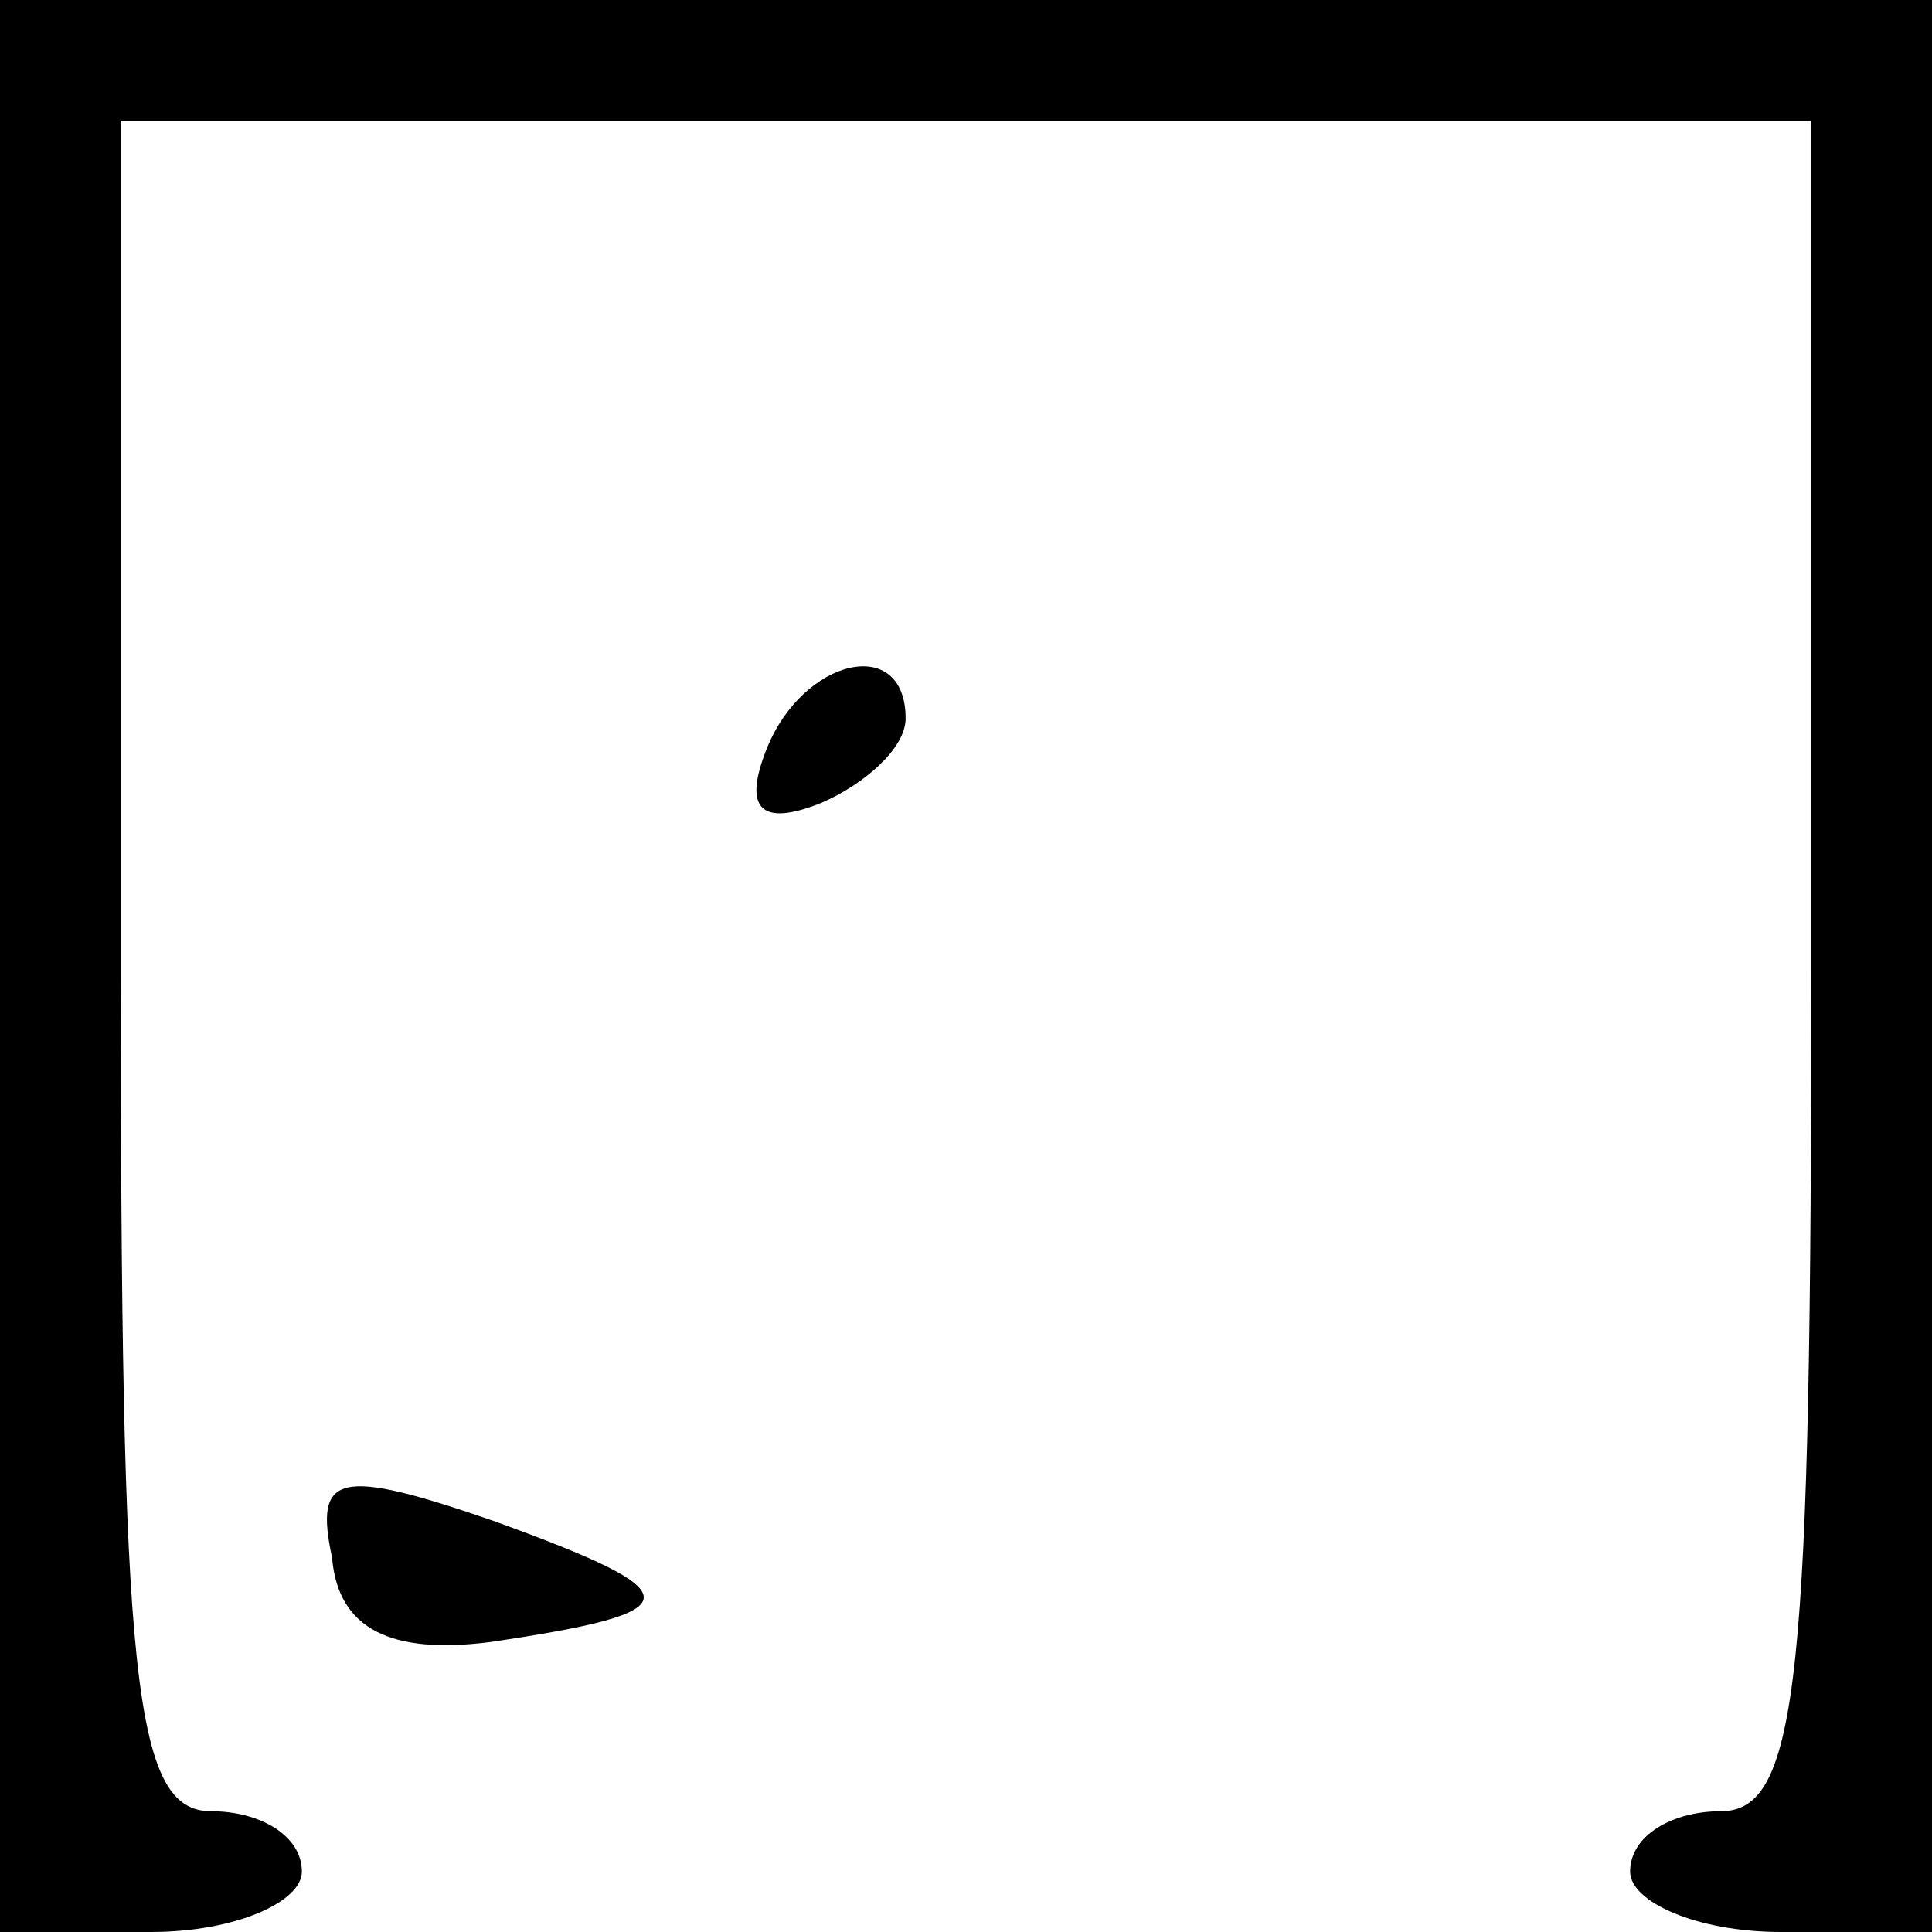 <?xml version="1.0" standalone="no"?>
<!DOCTYPE svg PUBLIC "-//W3C//DTD SVG 20010904//EN"
 "http://www.w3.org/TR/2001/REC-SVG-20010904/DTD/svg10.dtd">
<svg version="1.0" xmlns="http://www.w3.org/2000/svg"
 width="32pt" height="32pt" viewBox="0 0 32 32"
 preserveAspectRatio="xMidYMid meet">
<g transform="translate(0,32) scale(0.1,-0.1)"
fill="#000000" stroke="none">
<path fill="#000000" stroke="none" d="M0 160 l0 -160 25 0 c14 0 25 5 25 10
0 6 -7 10 -15 10 -13 0 -15 22 -15 140 l0 140 140 0 140 0 0 -140 c0 -118 -2
-140 -15 -140 -8 0 -15 -4 -15 -10 0 -5 11 -10 25 -10 l25 0 0 160 0 160 -160
0 -160 0 0 -160z"/>
<path fill="#000000" stroke="none" d="M127 196 c-4 -10 -1 -13 9 -9 7 3 14 9
14 14 0 14 -17 10 -23 -5z"/>
<path fill="#000000" stroke="none" d="M55 62 c1 -12 10 -16 26 -14 34 5 34 8
1 20 -26 9 -30 8 -27 -6z"/>
</g>
</svg>
